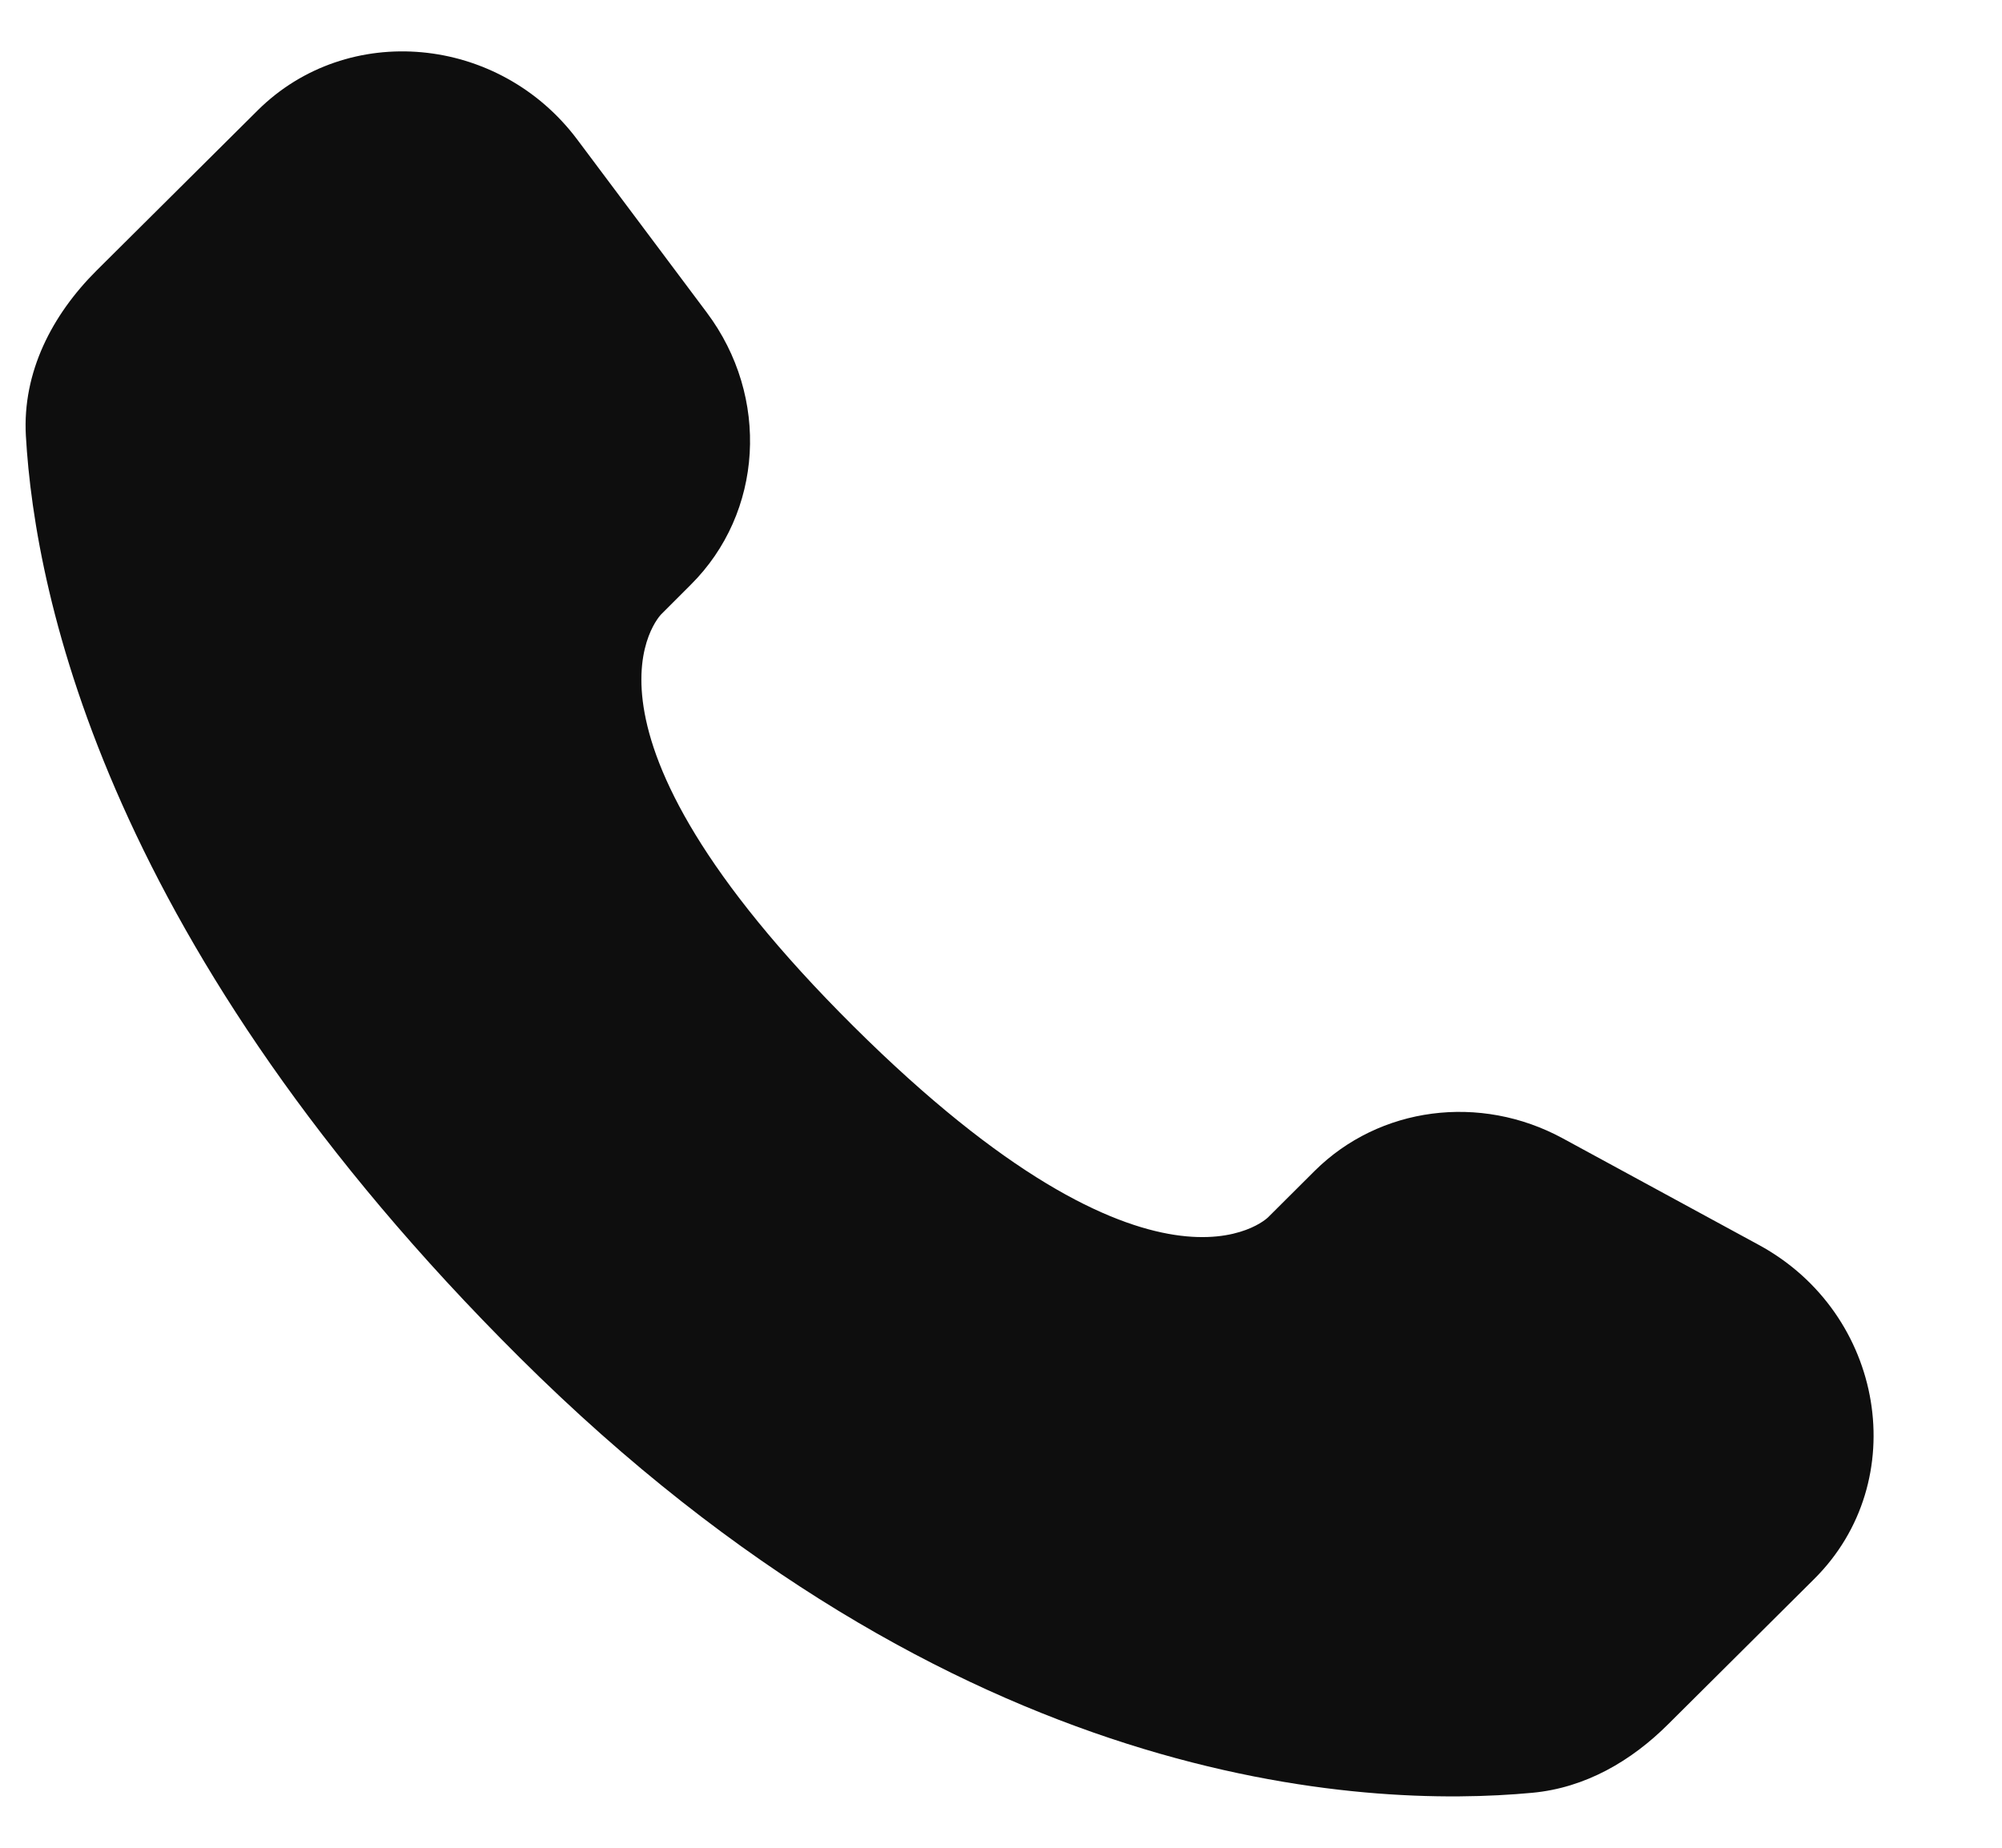 <svg xmlns="http://www.w3.org/2000/svg" width="13" height="12" viewBox="0 0 13 12" fill="none">
    <path d="M8.537 7.604L8.234 7.906C8.234 7.906 7.512 8.623 5.542 6.665C3.572 4.706 4.294 3.989 4.294 3.989L4.485 3.798C4.956 3.33 5.001 2.578 4.589 2.029L3.749 0.907C3.24 0.227 2.257 0.137 1.673 0.717L0.627 1.757C0.338 2.045 0.145 2.417 0.168 2.83C0.228 3.888 0.707 6.163 3.376 8.818C6.207 11.633 8.864 11.745 9.95 11.643C10.294 11.611 10.593 11.437 10.833 11.197L11.78 10.255C12.42 9.62 12.24 8.53 11.421 8.085L10.148 7.393C9.611 7.101 8.957 7.187 8.537 7.604Z" fill="#0E0E0E"></path>
</svg>